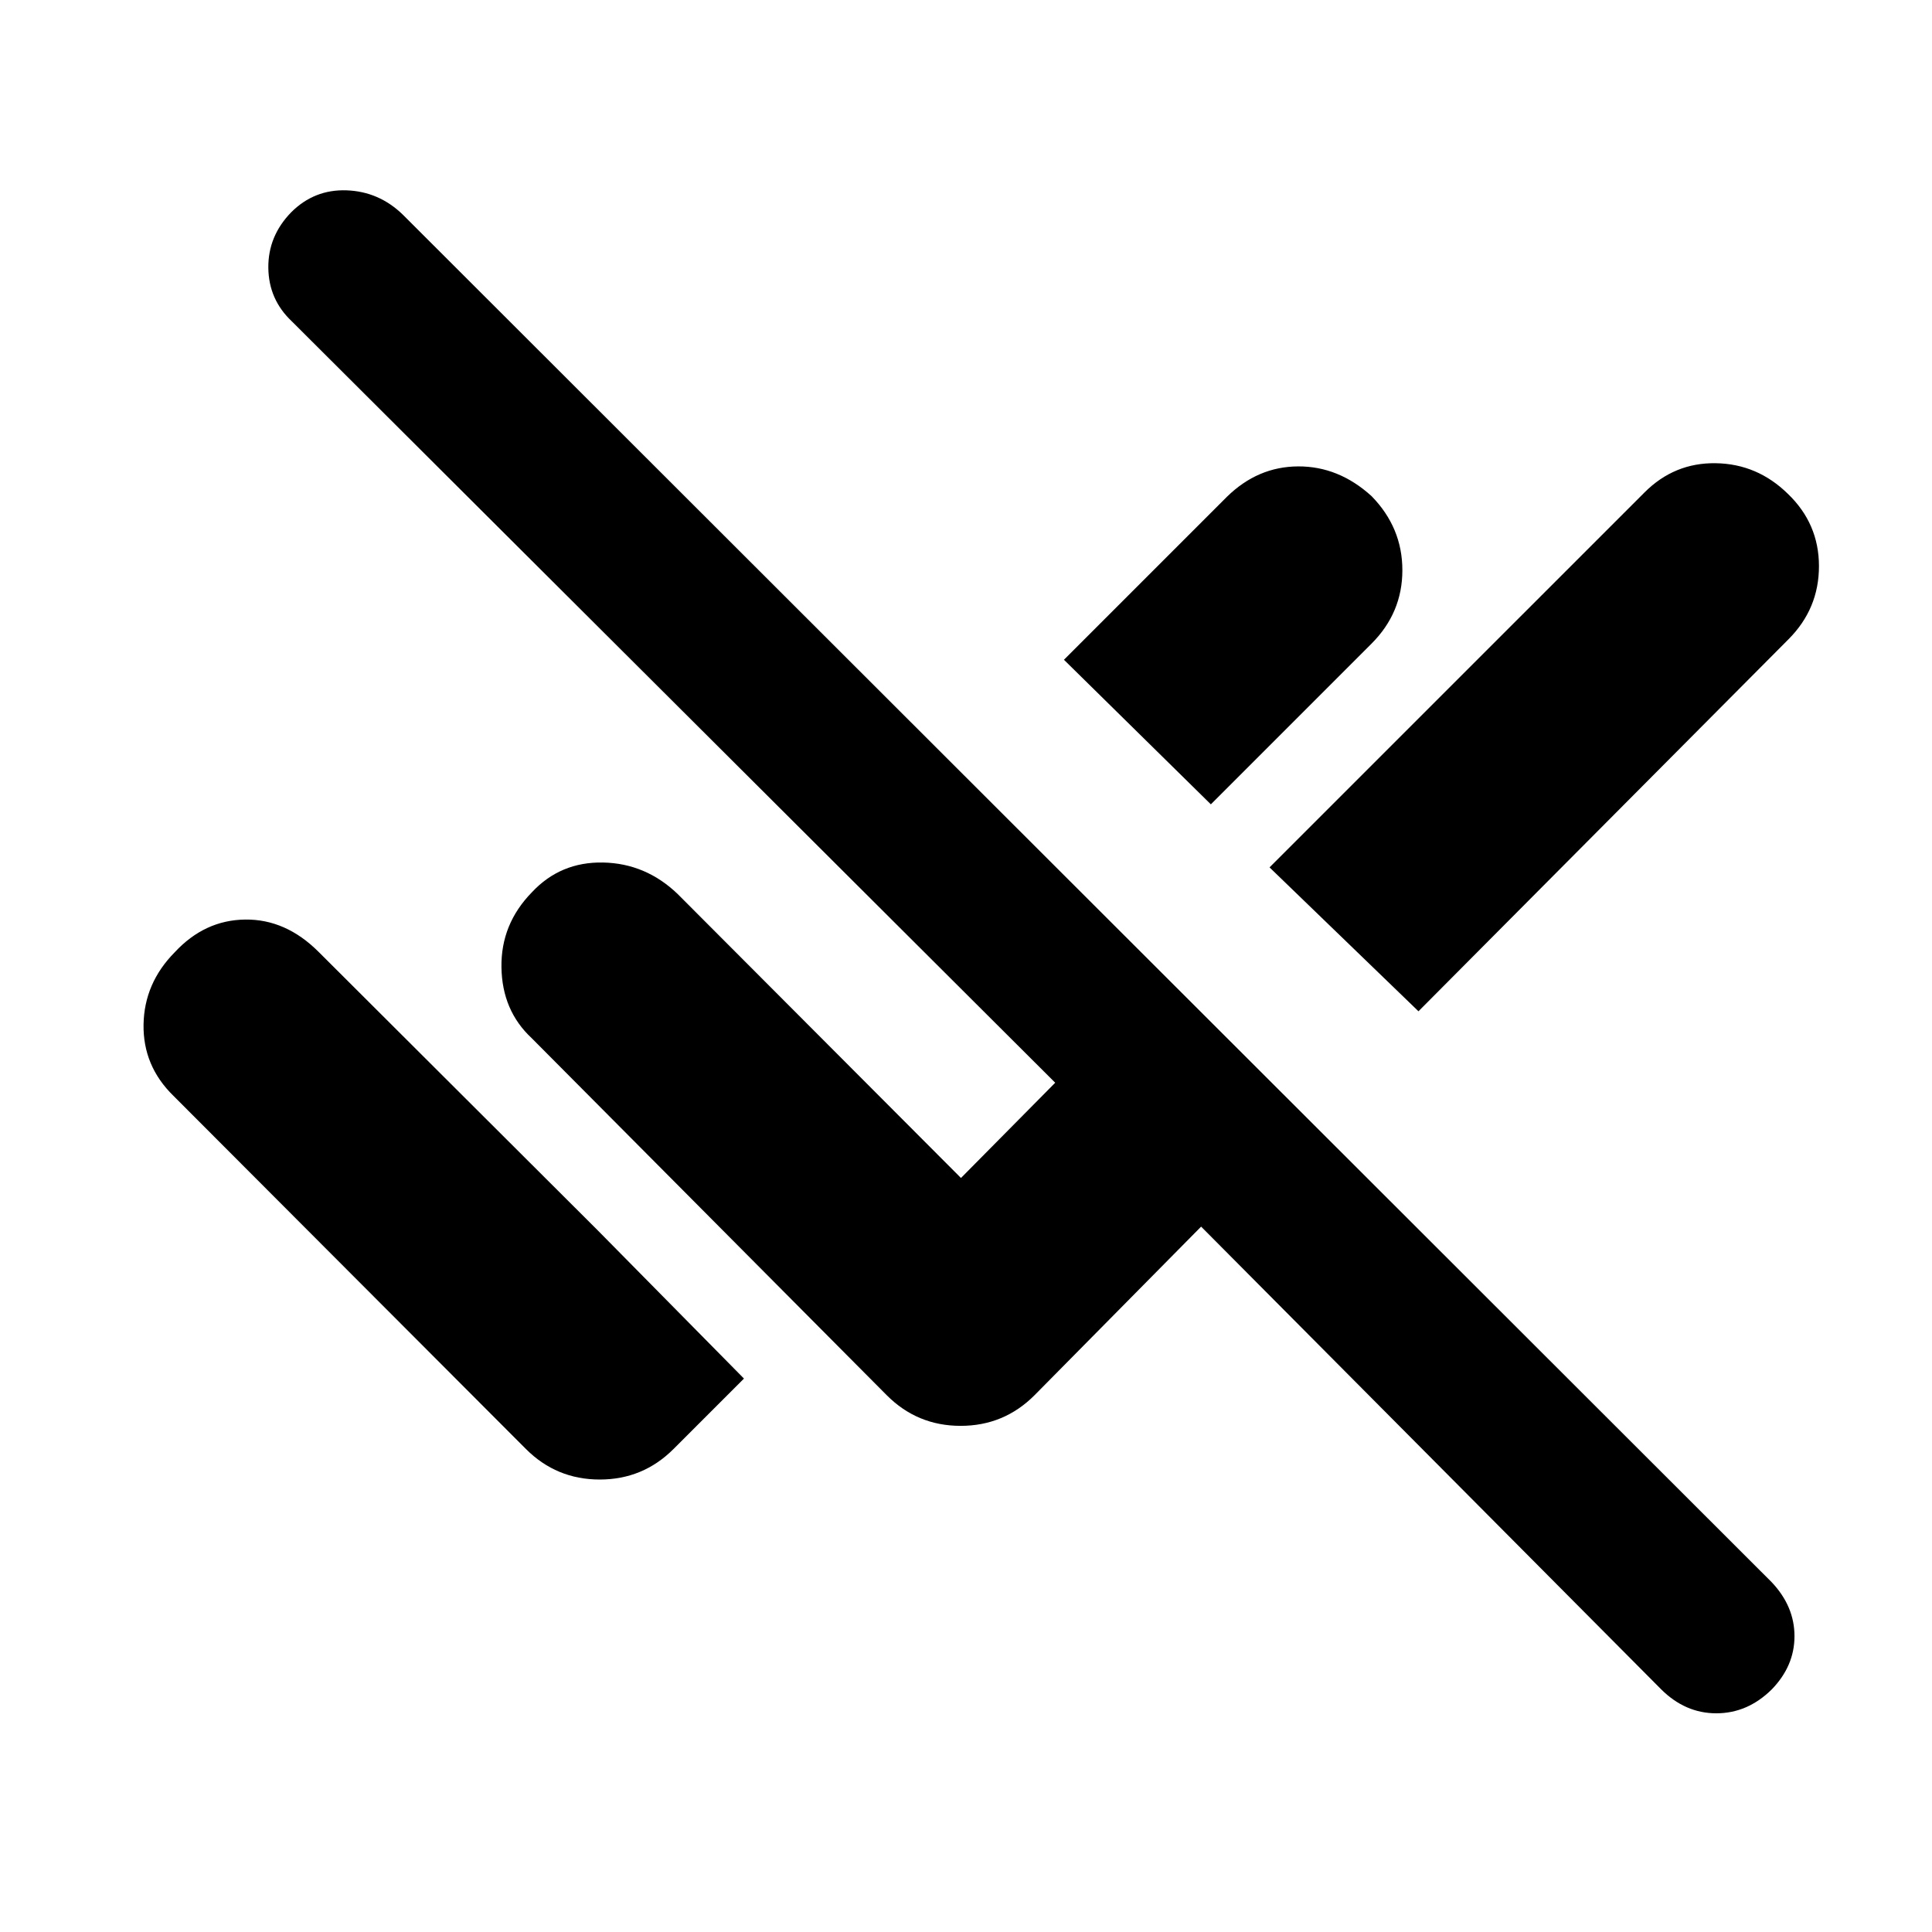 <svg xmlns="http://www.w3.org/2000/svg" height="40" viewBox="0 -960 960 960" width="40"><path d="M825.33-120.67 596.83-350.5 514-266.67q-15.17 15.17-36.67 15.17t-36.66-15.17l-176.5-177.5q-14.67-13.66-15-35.16-.34-21.5 15.16-37.34 14.17-15.16 35.34-14.75 21.16.42 37 15.59L477.5-374.67 524.33-422 145-800.33q-11.5-10.84-11.67-26.59-.16-15.75 11.34-27.58 11.5-11.5 27.58-10.92 16.08.59 27.92 12.09l680.16 679.5q11.34 12 11.34 26.83 0 14.83-11.34 26.5-12 11.83-27.5 11.83t-27.5-12ZM261.33-240 86.17-415.5Q71-430.33 71.33-450.92q.34-20.58 15.5-35.91 14.84-16 35-16.25 20.17-.25 36.5 16.08l138.5 138.17L369.67-275l-35 35Q319.5-224.83 298-224.83T261.33-240Zm443.5-217.5-74-71.5 186.34-186.33q14.83-14.84 35.41-14.5 20.59.33 35.75 15.16 15.5 14.84 15.5 36 0 21.17-15.16 36.34L704.83-457.5ZM601.67-560.33l-73-71.84 81-81q15.33-15 35.41-15.08 20.09-.08 36.42 14.75 15.33 15.67 15.33 36.83 0 21.17-15.33 36.5l-79.83 79.84Z"/></svg>